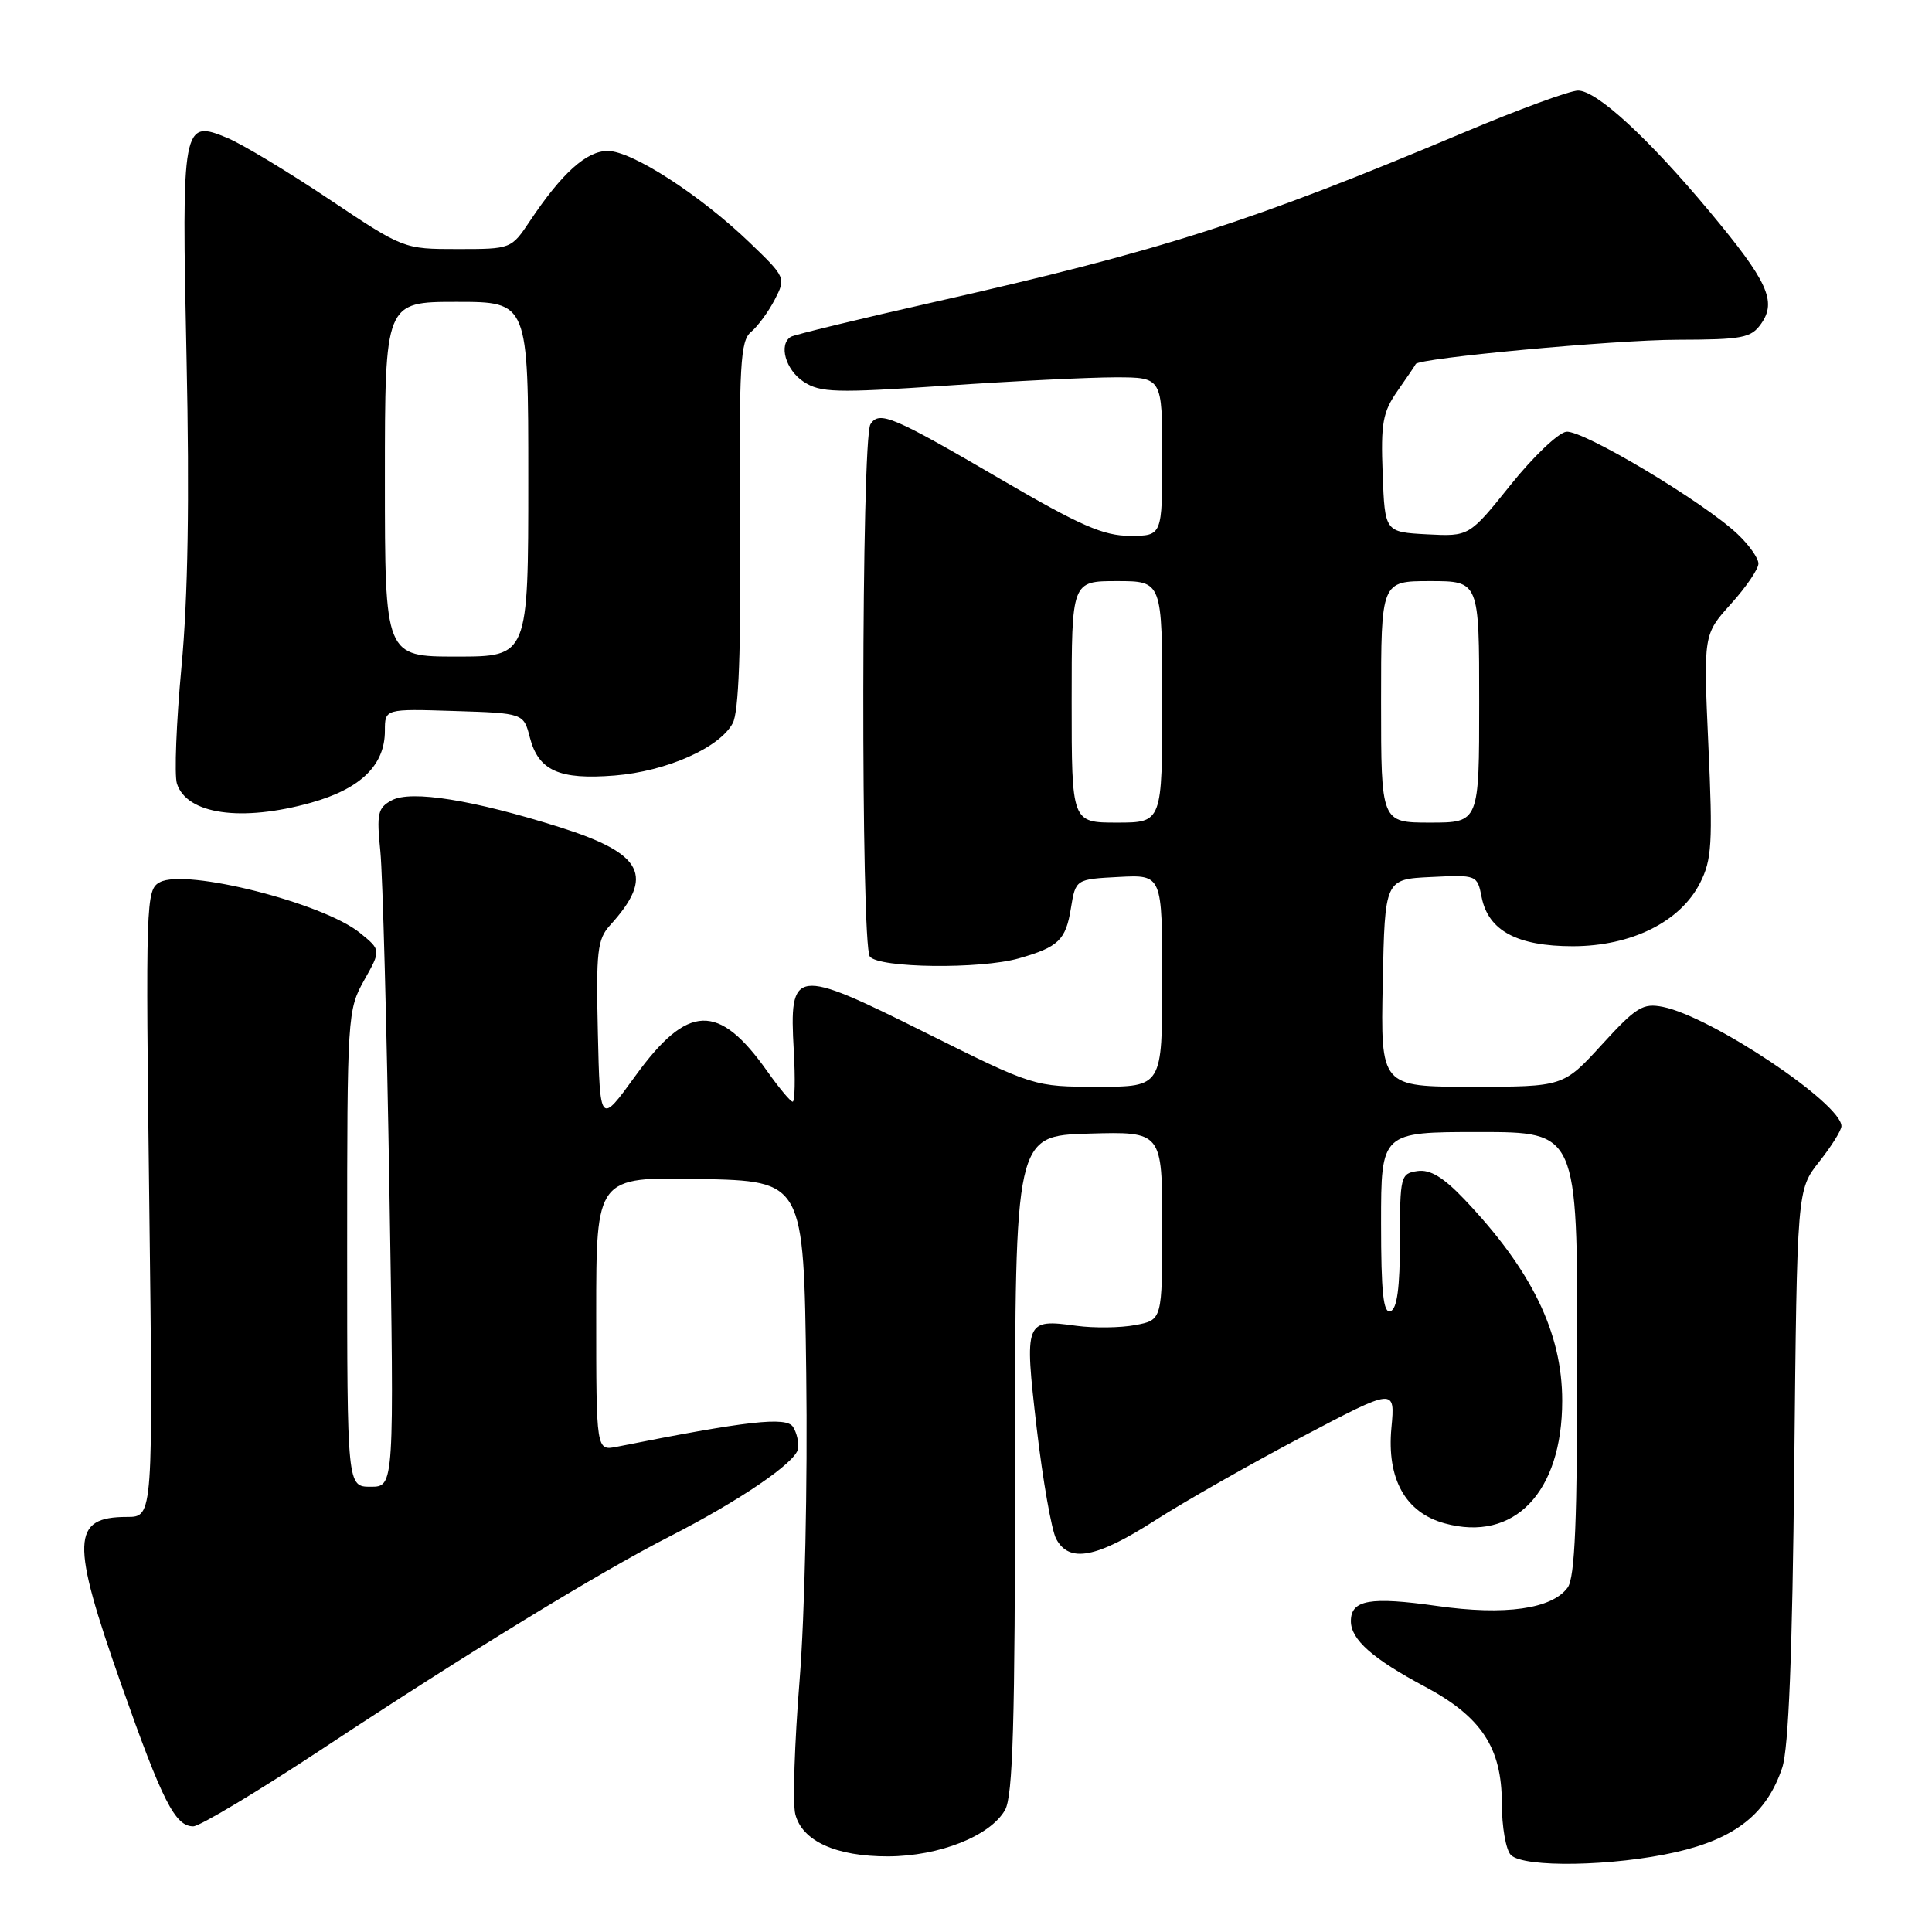 <?xml version="1.0" encoding="UTF-8" standalone="no"?>
<!DOCTYPE svg PUBLIC "-//W3C//DTD SVG 1.1//EN" "http://www.w3.org/Graphics/SVG/1.1/DTD/svg11.dtd" >
<svg xmlns="http://www.w3.org/2000/svg" xmlns:xlink="http://www.w3.org/1999/xlink" version="1.1" viewBox="0 0 256 256">
 <g >
 <path fill="currentColor"
d=" M 222.06 245.42 C 229.97 243.62 234.14 240.30 236.16 234.21 C 237.00 231.64 237.50 219.25 237.75 194.07 C 238.12 157.64 238.12 157.64 241.06 153.93 C 242.68 151.88 244.00 149.77 244.00 149.22 C 244.00 146.21 226.78 134.71 220.35 133.42 C 217.69 132.89 216.81 133.43 212.26 138.41 C 207.15 144.00 207.15 144.00 195.05 144.00 C 182.94 144.00 182.94 144.00 183.22 130.25 C 183.50 116.50 183.50 116.50 189.62 116.21 C 195.70 115.91 195.74 115.93 196.33 118.91 C 197.22 123.33 201.04 125.38 208.41 125.38 C 216.17 125.37 222.66 122.15 225.27 116.99 C 226.83 113.92 226.96 111.73 226.37 98.78 C 225.71 84.07 225.71 84.07 229.35 80.03 C 231.36 77.81 233.00 75.40 233.00 74.68 C 233.00 73.96 231.76 72.21 230.25 70.78 C 225.73 66.50 209.65 56.91 207.53 57.21 C 206.45 57.37 203.11 60.56 200.12 64.30 C 194.67 71.09 194.67 71.09 189.09 70.80 C 183.50 70.50 183.50 70.50 183.21 62.77 C 182.95 56.05 183.22 54.60 185.20 51.77 C 186.46 49.97 187.54 48.38 187.59 48.24 C 187.88 47.46 213.91 45.04 222.19 45.02 C 230.93 45.00 232.03 44.79 233.37 42.88 C 235.45 39.92 234.23 37.27 226.56 28.07 C 218.39 18.27 211.57 12.00 209.10 12.00 C 208.03 12.00 201.23 14.49 194.00 17.54 C 165.86 29.39 153.97 33.20 123.98 39.98 C 113.87 42.26 105.23 44.36 104.79 44.63 C 103.14 45.65 104.10 49.02 106.48 50.58 C 108.71 52.04 110.70 52.09 125.26 51.11 C 134.22 50.50 144.35 50.00 147.78 50.00 C 154.00 50.00 154.00 50.00 154.00 60.50 C 154.00 71.00 154.00 71.00 149.73 71.00 C 146.22 71.00 143.16 69.66 132.70 63.56 C 118.28 55.14 116.51 54.39 115.34 56.21 C 114.13 58.10 114.05 125.22 115.26 126.75 C 116.46 128.28 129.91 128.44 135.00 126.99 C 140.26 125.49 141.22 124.57 141.90 120.35 C 142.53 116.50 142.53 116.50 148.26 116.20 C 154.00 115.90 154.00 115.90 154.00 129.95 C 154.00 144.00 154.00 144.00 145.51 144.00 C 137.02 144.00 137.02 144.00 122.59 136.81 C 105.22 128.15 104.56 128.24 105.18 139.21 C 105.39 142.94 105.33 145.99 105.03 145.98 C 104.74 145.97 103.22 144.15 101.66 141.94 C 95.22 132.84 91.14 132.98 84.20 142.55 C 79.50 149.04 79.50 149.04 79.22 136.87 C 78.97 126.06 79.15 124.46 80.84 122.60 C 86.78 116.06 85.27 113.12 74.17 109.61 C 62.69 105.99 54.49 104.67 51.92 106.04 C 50.05 107.04 49.89 107.78 50.40 112.83 C 50.71 115.95 51.25 136.16 51.60 157.75 C 52.24 197.00 52.24 197.00 49.12 197.00 C 46.00 197.00 46.00 197.00 46.00 165.45 C 46.00 134.58 46.05 133.81 48.25 129.89 C 50.50 125.89 50.50 125.89 47.69 123.61 C 42.81 119.65 24.64 115.05 21.18 116.90 C 19.33 117.89 19.29 119.30 19.78 159.46 C 20.29 201.00 20.29 201.00 16.84 201.00 C 9.46 201.00 9.35 204.13 16.05 223.16 C 21.53 238.70 23.20 242.00 25.61 242.00 C 26.47 242.00 34.23 237.34 42.84 231.65 C 61.83 219.10 79.42 208.34 88.65 203.63 C 97.99 198.86 105.42 193.80 105.74 191.99 C 105.88 191.17 105.58 189.86 105.08 189.07 C 104.19 187.68 98.97 188.27 81.75 191.70 C 79.00 192.25 79.00 192.25 79.00 174.10 C 79.00 155.94 79.00 155.94 92.75 156.22 C 106.50 156.50 106.50 156.50 106.83 182.00 C 107.02 196.46 106.64 214.06 105.95 222.65 C 105.28 230.98 105.02 238.96 105.38 240.38 C 106.28 243.96 110.79 246.00 117.70 245.98 C 124.47 245.95 131.21 243.28 133.17 239.84 C 134.22 237.99 134.50 228.37 134.50 194.00 C 134.50 150.50 134.50 150.50 144.25 150.21 C 154.00 149.93 154.00 149.93 154.00 162.42 C 154.00 174.91 154.00 174.91 150.42 175.58 C 148.46 175.95 144.96 175.99 142.65 175.68 C 135.80 174.74 135.71 174.96 137.37 189.25 C 138.18 196.17 139.34 202.77 139.95 203.91 C 141.68 207.14 145.27 206.46 153.13 201.41 C 157.07 198.89 165.82 193.92 172.58 190.36 C 184.87 183.89 184.87 183.89 184.37 189.20 C 183.74 195.96 186.22 200.42 191.42 201.85 C 200.63 204.39 207.00 197.75 207.00 185.61 C 207.00 176.60 202.97 168.30 194.01 158.89 C 191.25 155.99 189.50 154.93 187.83 155.17 C 185.59 155.49 185.50 155.84 185.50 164.41 C 185.50 170.64 185.12 173.44 184.25 173.74 C 183.30 174.07 183.00 171.31 183.00 162.08 C 183.00 150.00 183.00 150.00 196.00 150.00 C 209.00 150.00 209.00 150.00 209.00 179.31 C 209.00 201.51 208.69 209.04 207.72 210.36 C 205.65 213.20 199.43 214.08 190.43 212.80 C 181.54 211.54 179.00 211.98 179.00 214.81 C 179.00 217.25 181.87 219.79 188.83 223.50 C 196.30 227.49 199.00 231.59 199.00 238.95 C 199.00 242.06 199.54 245.14 200.20 245.80 C 201.91 247.51 213.78 247.30 222.06 245.42 Z  M 41.22 106.36 C 47.80 104.51 51.00 101.39 51.00 96.83 C 51.00 93.92 51.00 93.92 60.19 94.21 C 69.38 94.50 69.38 94.50 70.21 97.73 C 71.35 102.12 74.09 103.35 81.44 102.76 C 88.30 102.21 95.35 99.09 97.09 95.83 C 97.89 94.34 98.19 86.18 98.07 69.50 C 97.92 48.32 98.10 45.16 99.51 43.99 C 100.40 43.25 101.81 41.33 102.65 39.72 C 104.15 36.82 104.12 36.74 99.33 32.14 C 92.78 25.84 83.73 20.00 80.53 20.00 C 77.72 20.00 74.46 22.93 70.24 29.25 C 67.74 33.00 67.73 33.00 60.61 33.00 C 53.49 33.00 53.47 32.99 43.60 26.39 C 38.16 22.75 32.11 19.11 30.16 18.29 C 24.16 15.79 24.06 16.35 24.72 47.54 C 25.12 66.13 24.91 79.20 24.05 88.33 C 23.36 95.73 23.09 102.69 23.44 103.82 C 24.74 107.91 32.00 108.94 41.22 106.36 Z  M 142.00 93.00 C 142.00 77.00 142.00 77.00 148.00 77.00 C 154.00 77.00 154.00 77.00 154.00 93.00 C 154.00 109.00 154.00 109.00 148.00 109.00 C 142.00 109.00 142.00 109.00 142.00 93.00 Z  M 183.00 93.00 C 183.00 77.00 183.00 77.00 189.50 77.00 C 196.00 77.00 196.00 77.00 196.00 93.00 C 196.00 109.00 196.00 109.00 189.50 109.00 C 183.00 109.00 183.00 109.00 183.00 93.00 Z  M 51.00 63.50 C 51.00 40.00 51.00 40.00 60.50 40.00 C 70.00 40.00 70.00 40.00 70.00 63.50 C 70.00 87.00 70.00 87.00 60.50 87.00 C 51.00 87.00 51.00 87.00 51.00 63.50 Z "/>
</g>
</svg>